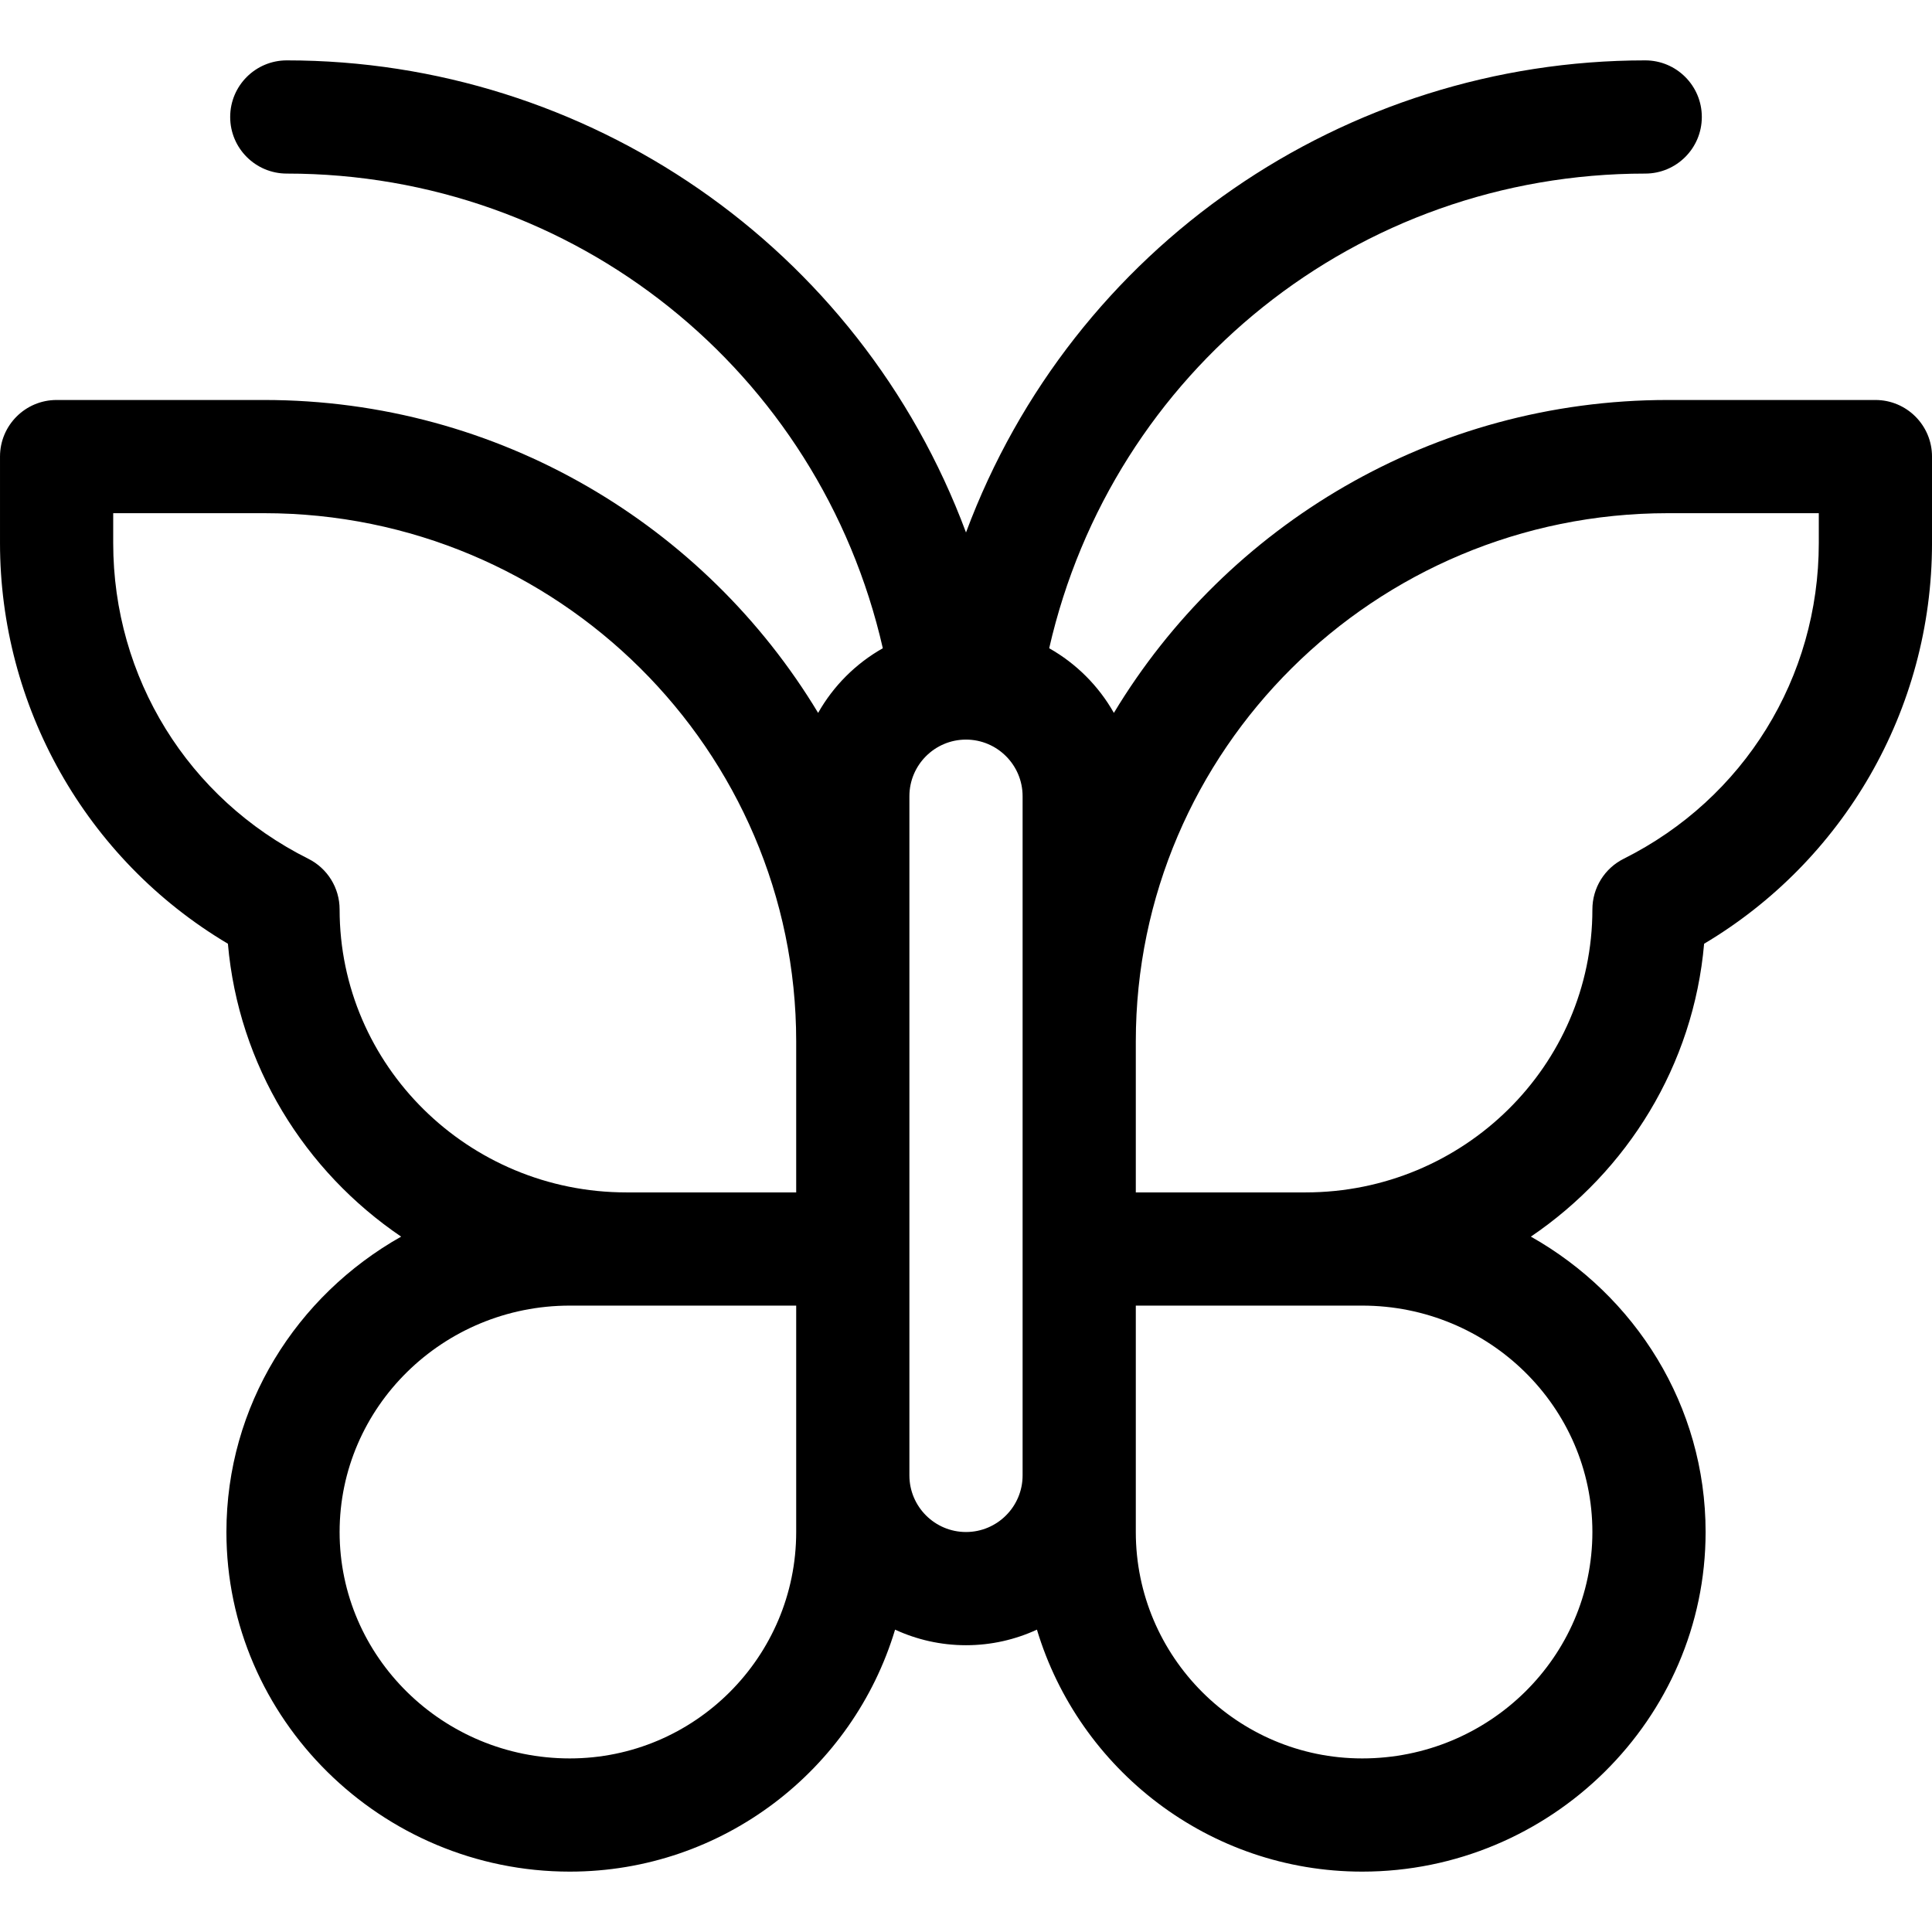 <svg id="Capa_1" enable-background="new 0 0 512 512"  viewBox="0 0 512 512"  xmlns="http://www.w3.org/2000/svg"><g><path d="m497 106h-55c-62.299 0-116.915 33.297-146.81 82.925-4.045-7.154-9.988-13.093-17.145-17.133 16.769-73.454 81.697-125.792 157.955-125.792 8.284 0 15-6.716 15-15s-6.716-15-15-15c-79.486 0-151.722 49.168-180 125.112-28.292-75.982-100.559-125.112-180-125.112-8.284 0-15 6.716-15 15s6.716 15 15 15c76.258 0 141.187 52.339 157.955 125.792-7.157 4.04-13.1 9.979-17.146 17.133-29.894-49.628-84.51-82.925-146.809-82.925h-55c-8.284 0-15 6.716-15 15v22.918c0 42.974 22.457 83.631 60.395 106.184 2.806 32.208 20.357 60.3 45.911 77.616-27.769 15.663-46.306 44.868-46.306 78.282 0 49.55 41.051 90 91 90 40.636 0 75.063-27.074 86.204-64.129 5.724 2.643 12.088 4.129 18.796 4.129s13.072-1.486 18.796-4.129c11.142 37.055 45.568 64.129 86.204 64.129 49.922 0 91-40.431 91-90 0-33.491-18.626-62.669-46.306-78.282 25.554-17.315 43.105-45.408 45.911-77.616 36.728-21.833 60.395-61.785 60.395-106.184v-22.918c0-8.284-6.716-15-15-15zm-286 300c0 33.084-26.916 60-60 60-33.636 0-61-26.916-61-60s27.364-60 61-60h60zm0-90h-45c-41.906 0-76-33.645-76-75 0-5.682-3.21-10.875-8.292-13.417-31.895-15.947-51.708-48.005-51.708-83.665v-7.918h40c77.748 0 141 62.804 141 140zm60 75c0 8.271-6.729 15-15 15s-15-6.729-15-15v-180c0-8.271 6.729-15 15-15s15 6.729 15 15zm151 15c0 33.084-27.364 60-61 60-33.084 0-60-26.916-60-60 0-17.847 0-41.78 0-60h60c33.636 0 61 26.916 61 60zm60-262.082c0 35.66-19.813 67.718-51.708 83.666-5.082 2.541-8.292 7.734-8.292 13.416 0 41.355-34.094 75-76 75h-45v-40c0-77.196 63.252-140 141-140h40z"/></g></svg>
